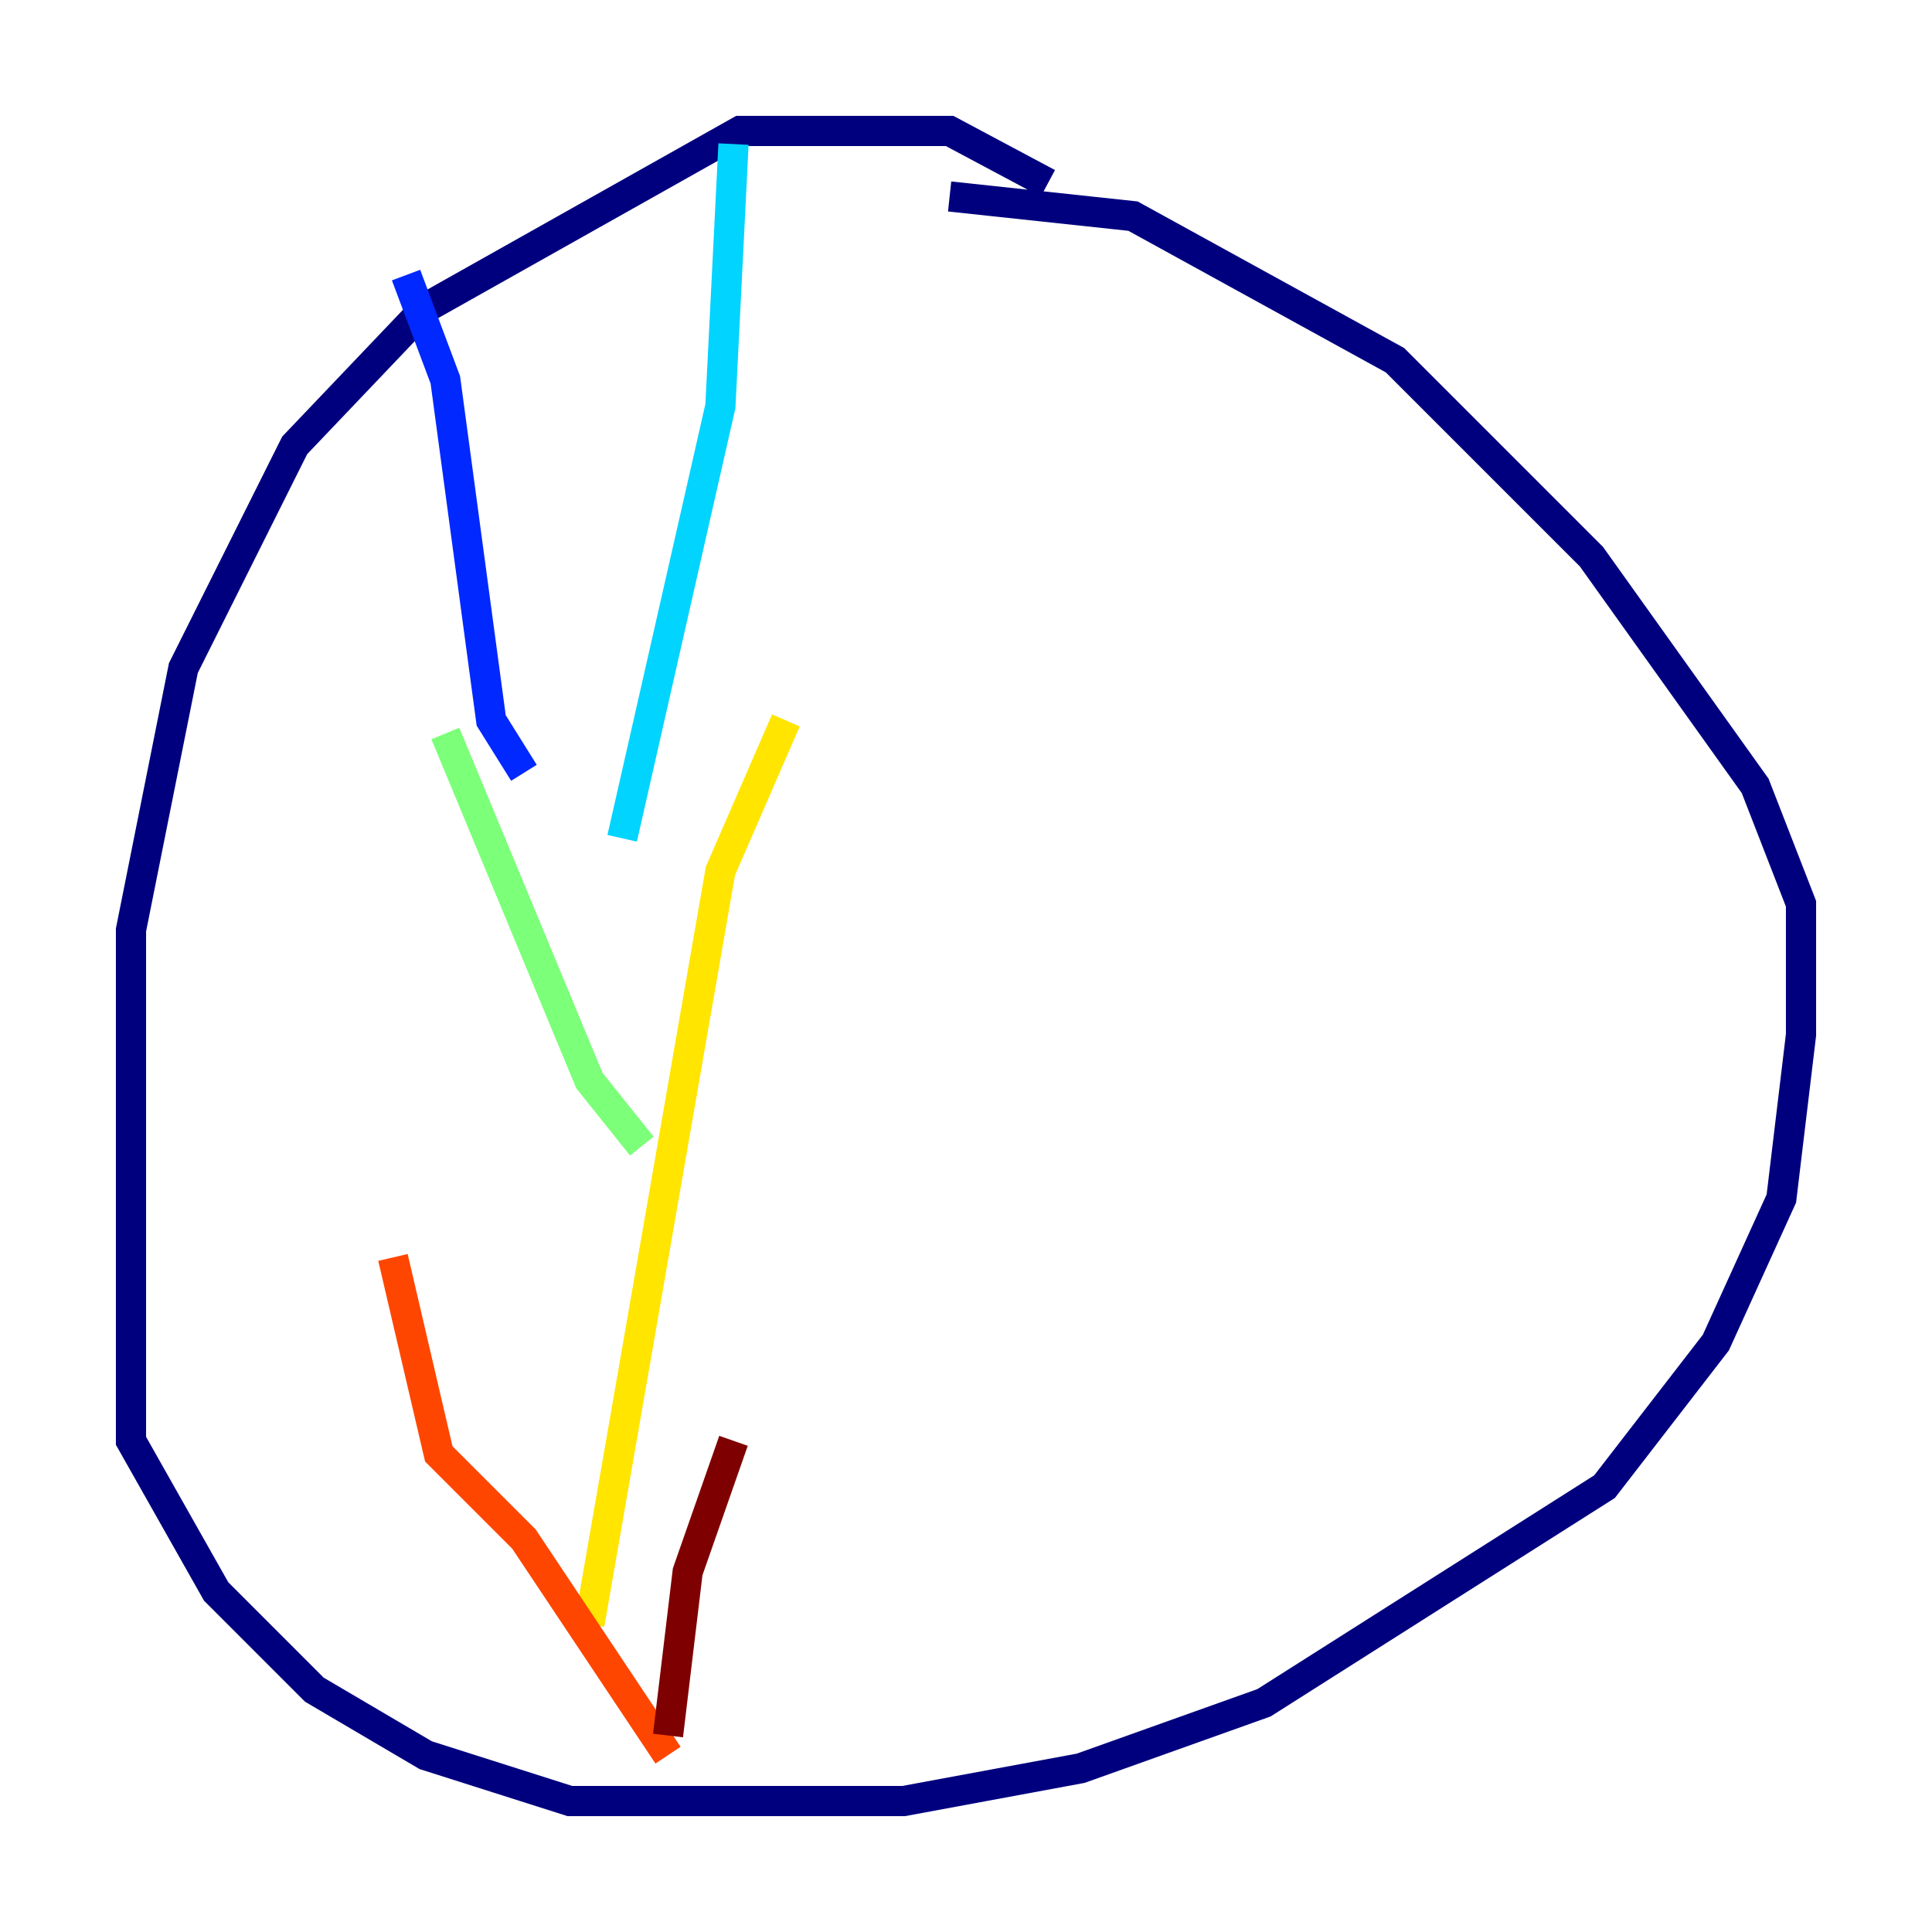 <?xml version="1.0" encoding="utf-8" ?>
<svg baseProfile="tiny" height="128" version="1.2" viewBox="0,0,128,128" width="128" xmlns="http://www.w3.org/2000/svg" xmlns:ev="http://www.w3.org/2001/xml-events" xmlns:xlink="http://www.w3.org/1999/xlink"><defs /><polyline fill="none" points="69.424,12.149 62.915,8.678 49.031,8.678 28.203,20.393 19.525,29.505 12.149,44.258 8.678,61.614 8.678,95.458 14.319,105.437 20.827,111.946 28.203,116.285 37.749,119.322 59.878,119.322 71.593,117.153 83.742,112.814 106.305,98.495 113.681,88.949 118.02,79.403 119.322,68.556 119.322,59.878 116.285,52.068 105.437,36.881 92.42,23.864 75.064,14.319 62.915,13.017" stroke="#00007f" stroke-width="2" /><polyline fill="none" points="26.902,18.224 29.505,25.166 32.542,47.729 34.712,51.2" stroke="#0028ff" stroke-width="2" /><polyline fill="none" points="48.597,9.546 47.729,26.902 41.22,55.539" stroke="#00d4ff" stroke-width="2" /><polyline fill="none" points="29.505,48.597 39.051,71.593 42.522,75.932" stroke="#7cff79" stroke-width="2" /><polyline fill="none" points="52.068,47.729 47.729,57.709 39.051,107.607" stroke="#ffe500" stroke-width="2" /><polyline fill="none" points="26.034,83.308 29.071,96.325 34.712,101.966 44.258,116.285" stroke="#ff4600" stroke-width="2" /><polyline fill="none" points="48.597,95.458 45.559,104.136 44.258,114.983" stroke="#7f0000" stroke-width="2" /></svg>